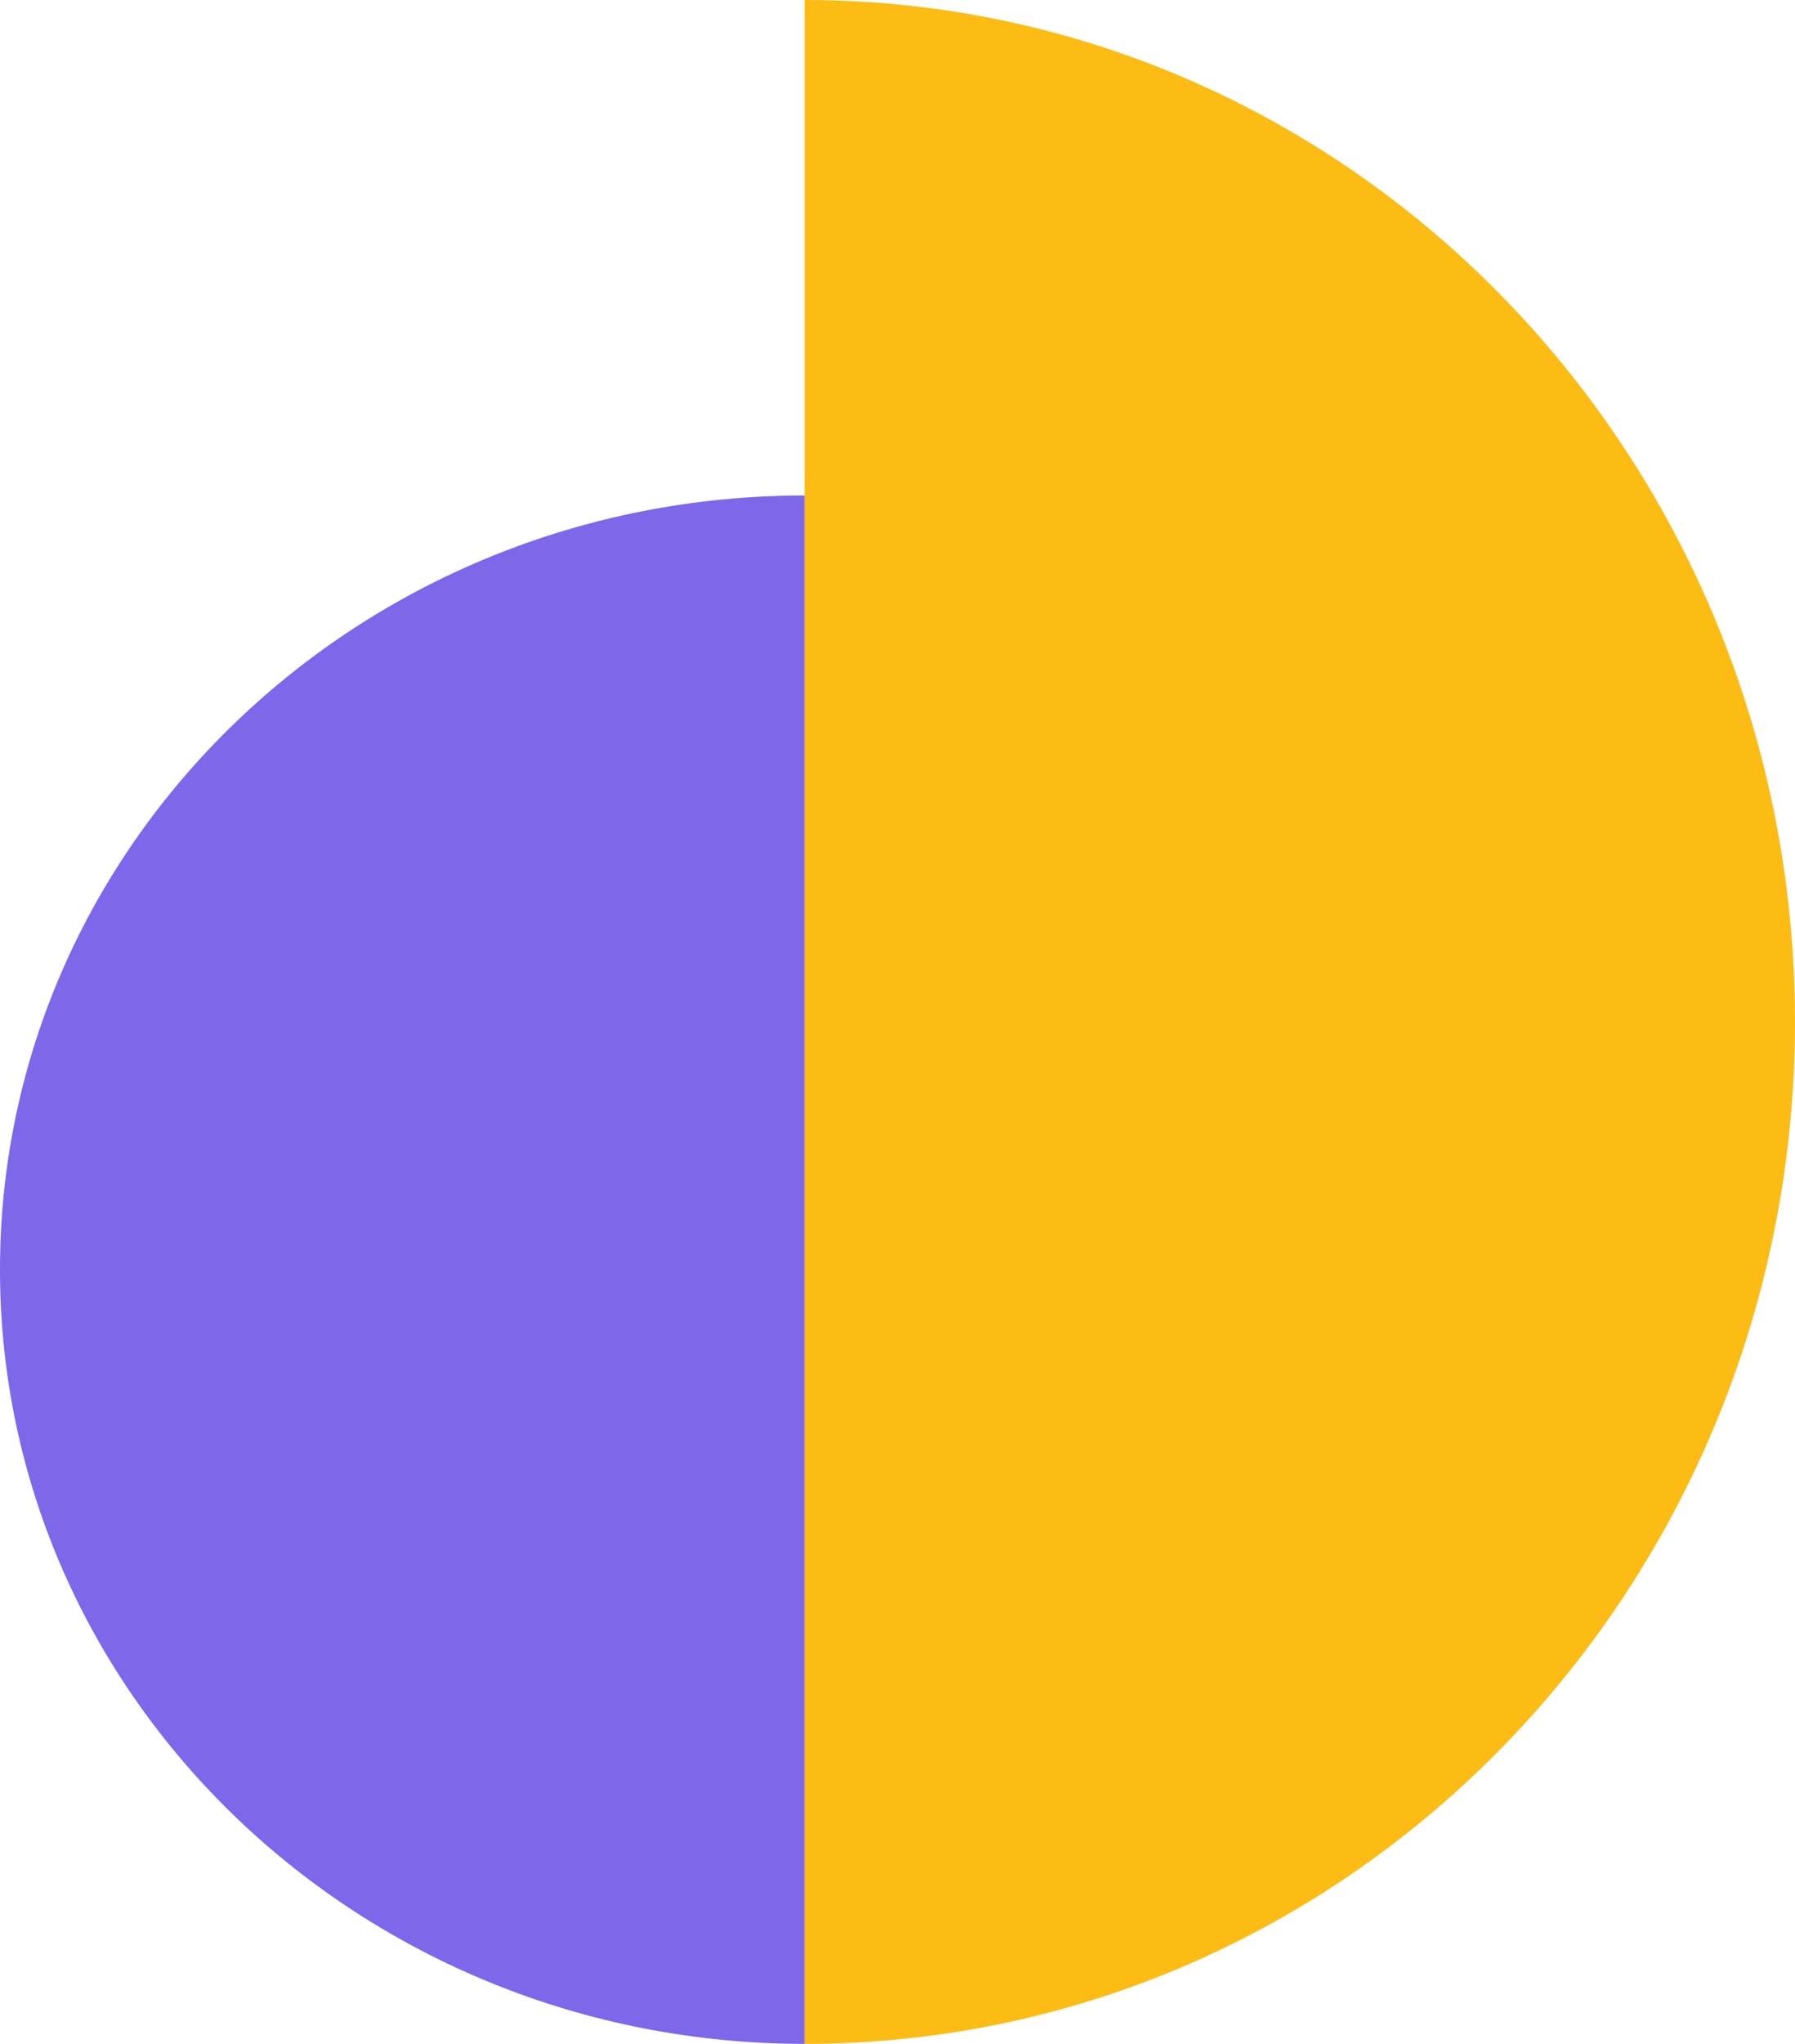 <?xml version="1.0" encoding="utf-8"?>
<svg width="29px" height="33px" viewbox="0 0 29 33" version="1.1" xmlns:xlink="http://www.w3.org/1999/xlink" xmlns="http://www.w3.org/2000/svg">
  <g id="Group-18">
    <path d="M0 33C8.837 33 16 25.613 16 16.5C16 7.387 8.837 0 0 0" transform="translate(13 0)" id="Path" fill="#FCBC14" fill-rule="evenodd" stroke="none" />
    <path d="M0 25C7.18 25 13 19.404 13 12.5C13 5.596 7.18 0 0 0" transform="matrix(-1 8.742278E-08 -8.742278E-08 -1 13 33)" id="Path-Copy" fill="#7E67E9" fill-rule="evenodd" stroke="none" />
  </g>
</svg>